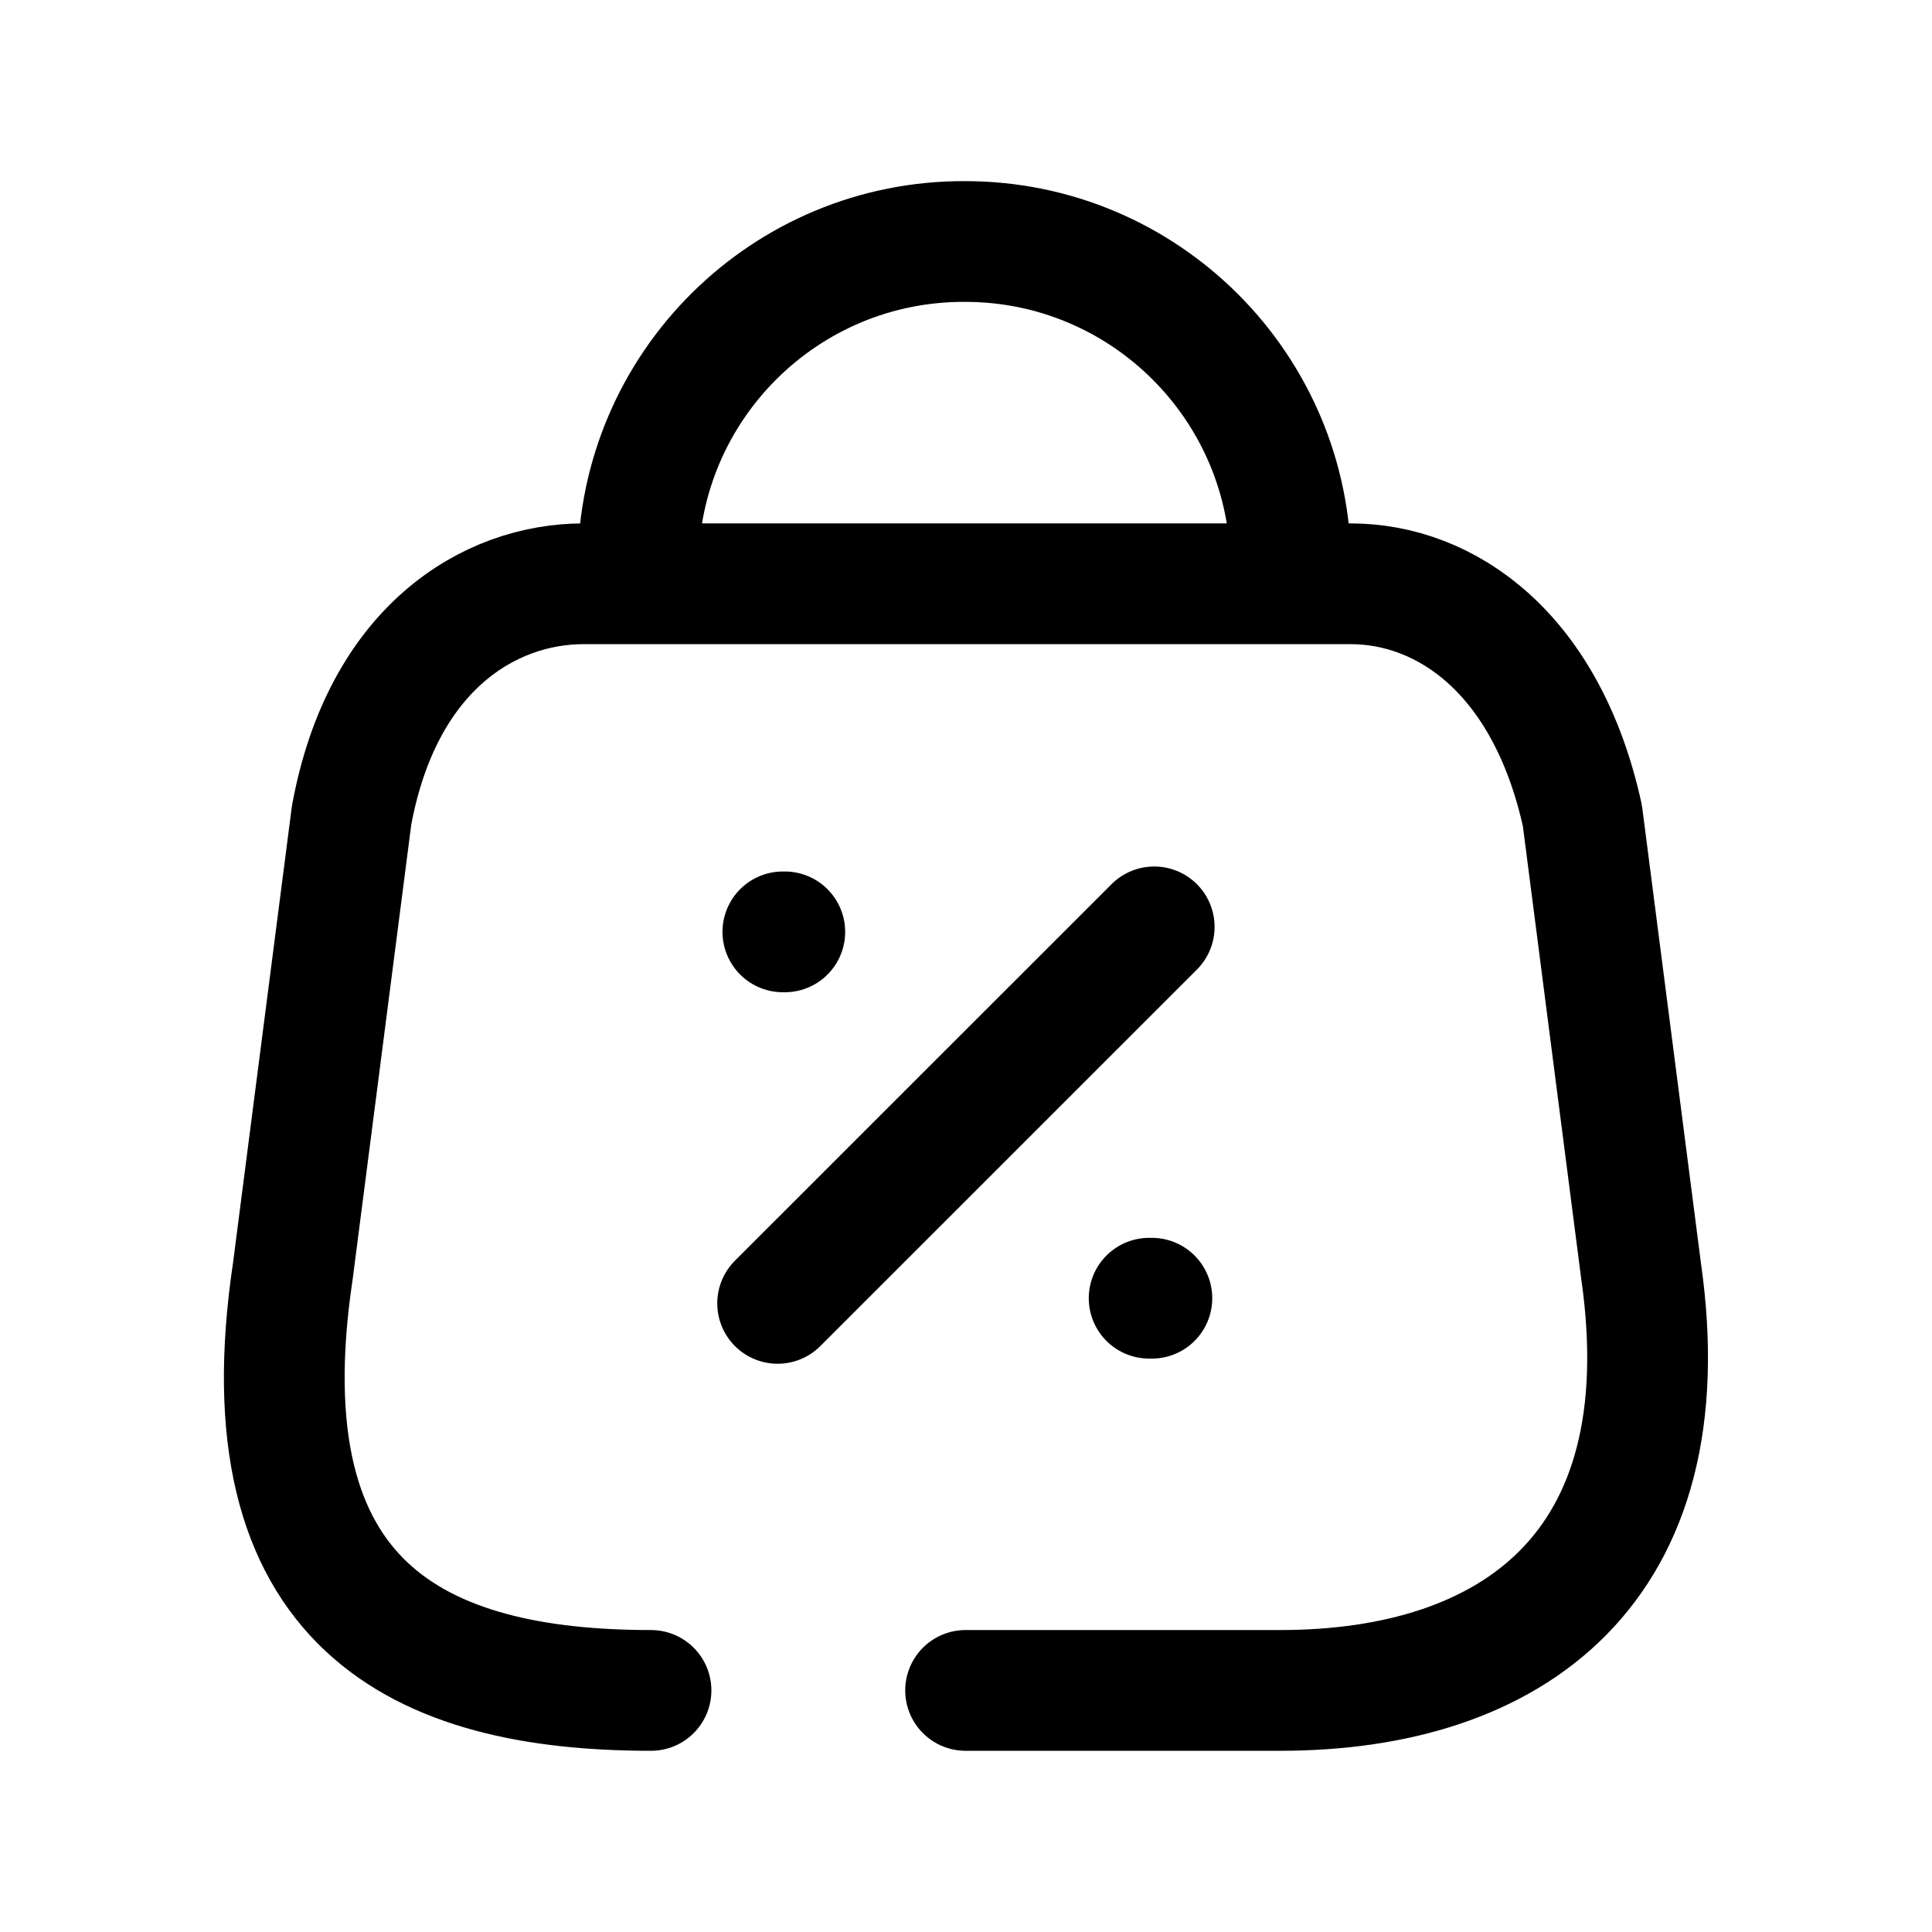 <svg width="24" height="24" viewBox="0 0 24 24" fill="none" xmlns="http://www.w3.org/2000/svg">
<path d="M8.087 20.999C5.217 20.999 3.013 19.962 3.638 15.788L4.367 10.132C4.748 8.049 6.081 7.252 7.247 7.252H16.777C17.96 7.252 19.212 8.108 19.657 10.132L20.386 15.788C20.917 19.491 18.775 20.999 15.904 20.999H11.995" stroke="black" stroke-width="1.5" stroke-linecap="round" stroke-linejoin="round"/>
<path d="M16.034 7.045C16.034 4.812 14.223 3 11.989 3C9.755 2.99 7.936 4.793 7.926 7.028V7.045" stroke="black" stroke-width="1.5" stroke-linecap="round" stroke-linejoin="round"/>
<path d="M9.66 16.191L14.338 11.514" stroke="black" stroke-width="1.5" stroke-linecap="round" stroke-linejoin="round"/>
<path d="M14.309 16.127H14.275" stroke="black" stroke-width="1.5" stroke-linecap="round" stroke-linejoin="round"/>
<path d="M9.749 11.576H9.725" stroke="black" stroke-width="1.5" stroke-linecap="round" stroke-linejoin="round"/>
</svg>